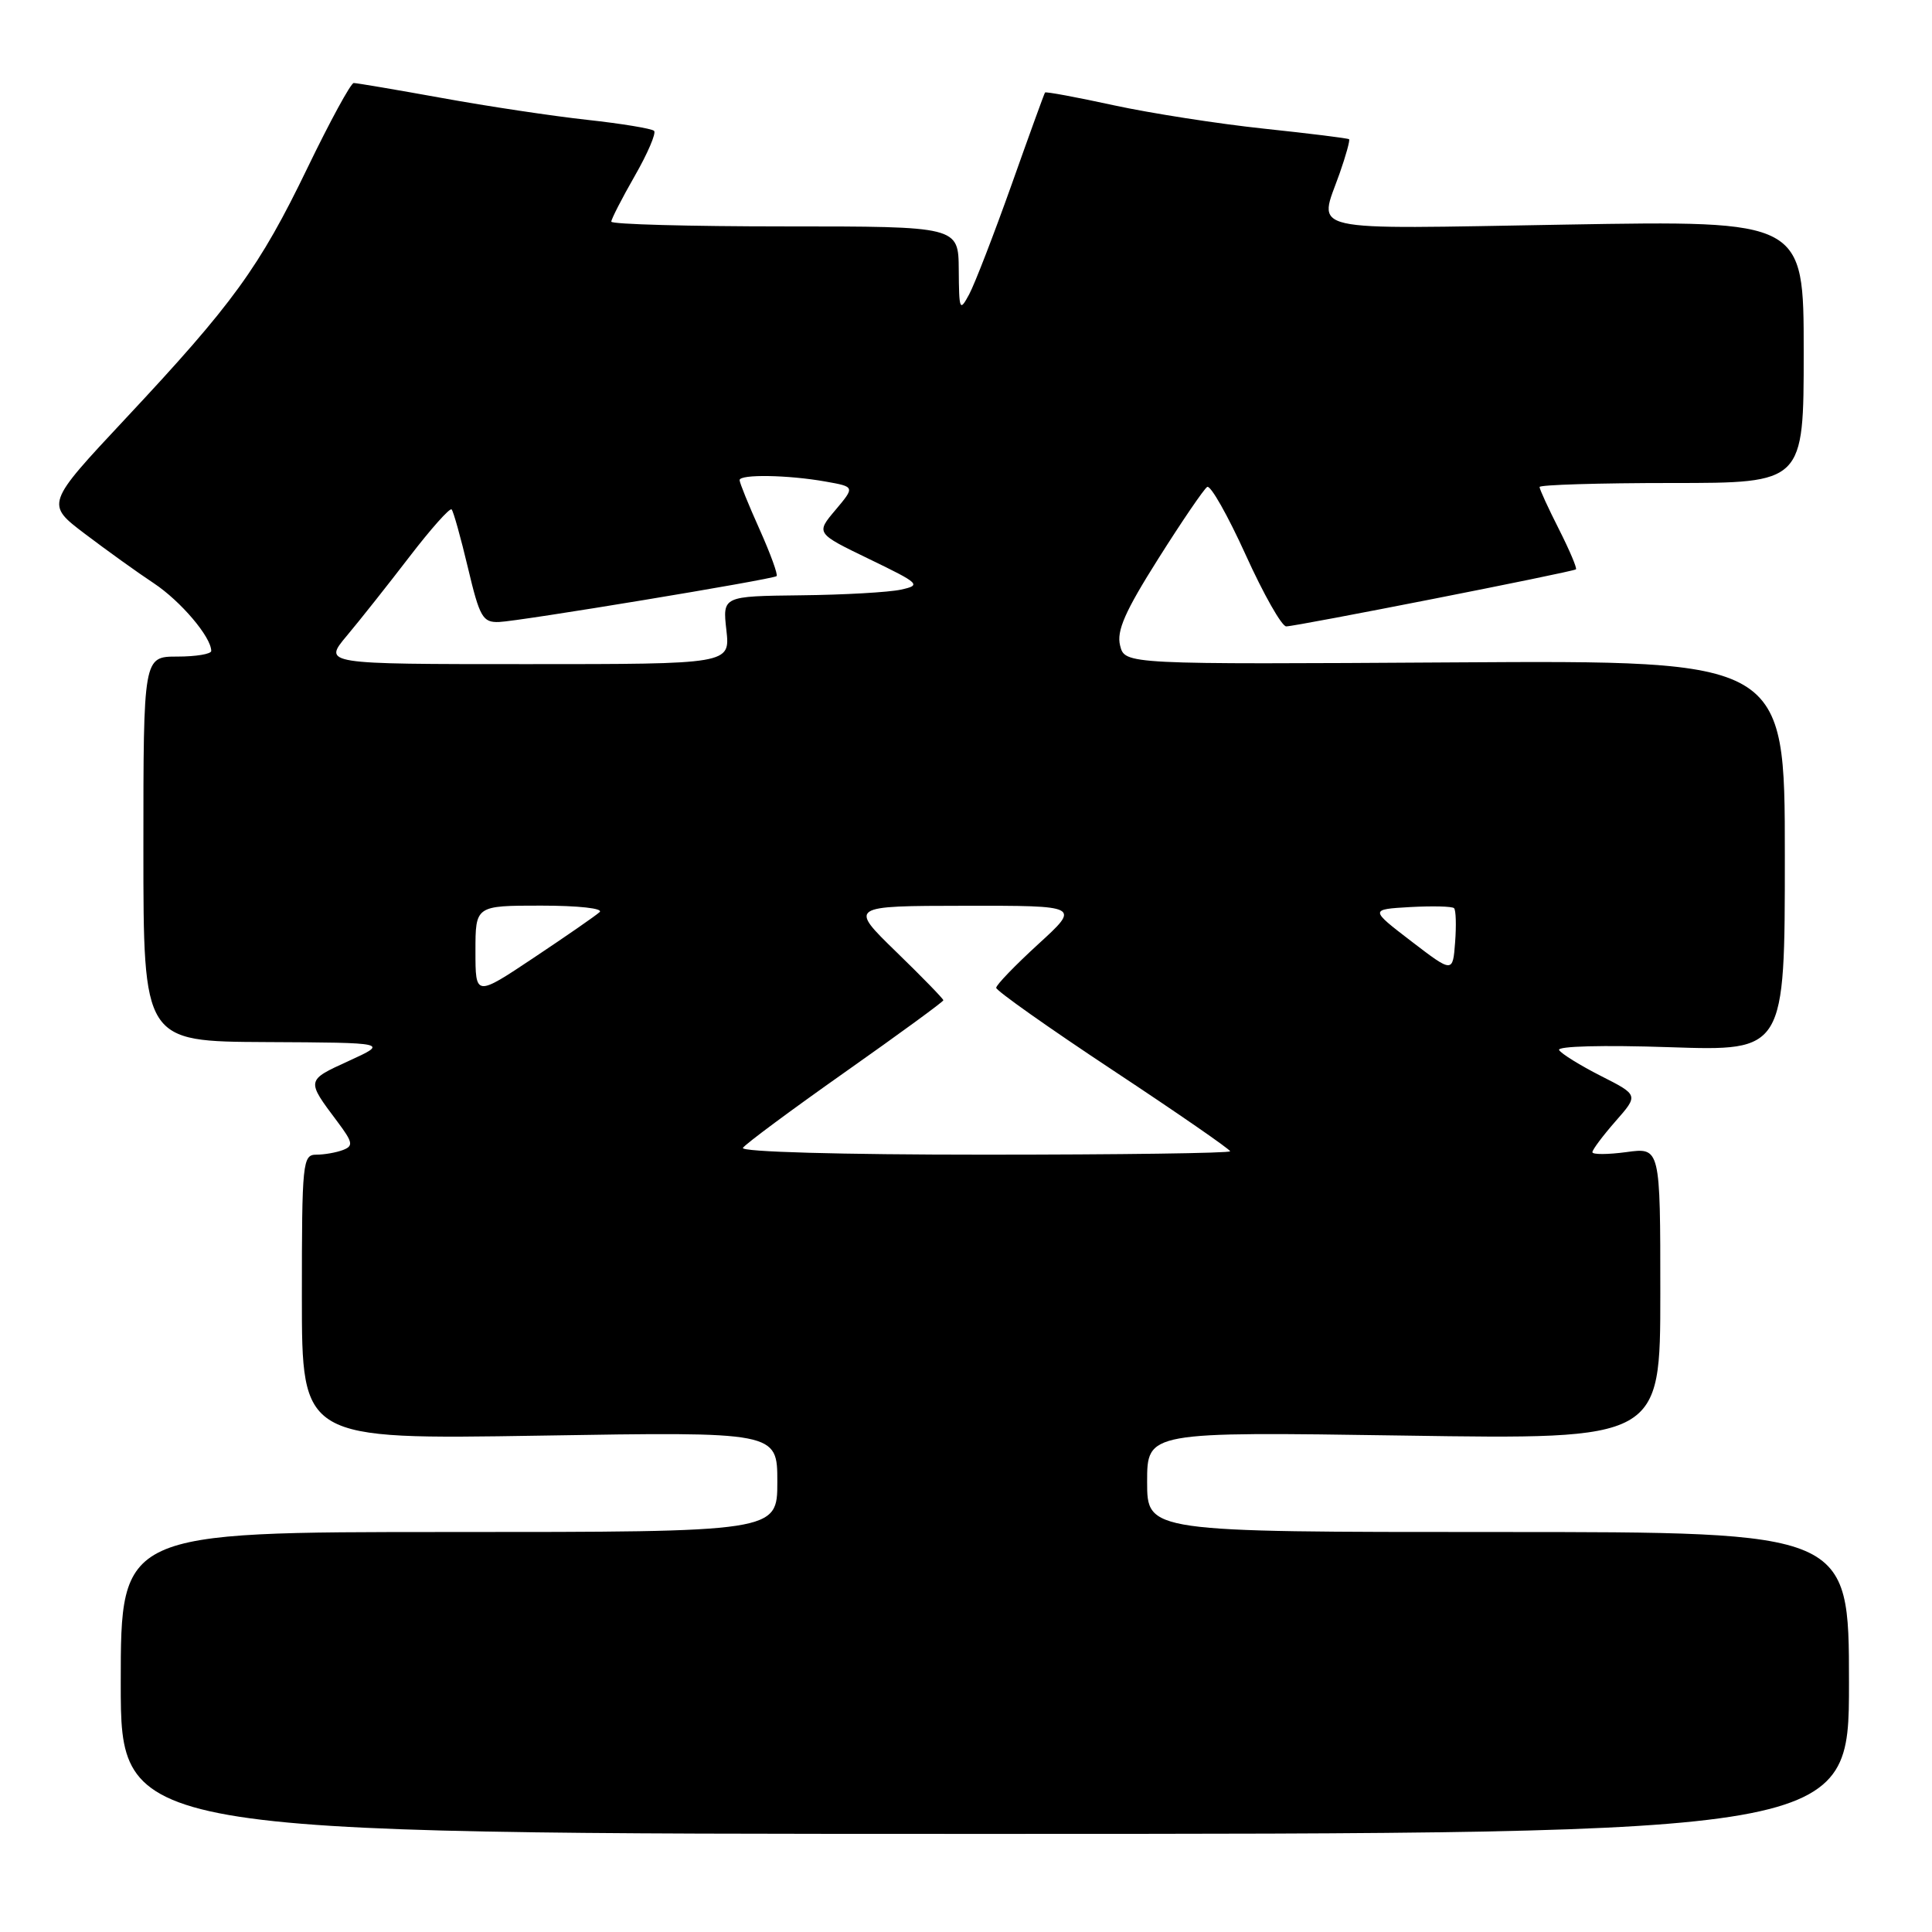 <?xml version="1.0" encoding="UTF-8" standalone="no"?>
<!DOCTYPE svg PUBLIC "-//W3C//DTD SVG 1.1//EN" "http://www.w3.org/Graphics/SVG/1.1/DTD/svg11.dtd" >
<svg xmlns="http://www.w3.org/2000/svg" xmlns:xlink="http://www.w3.org/1999/xlink" version="1.1" viewBox="0 0 256 256">
 <g >
 <path fill="currentColor"
d=" M 245.00 223.00 C 245.00 203.00 245.00 203.00 198.50 203.00 C 152.00 203.00 152.00 203.00 152.00 196.35 C 152.00 189.71 152.00 189.71 186.00 190.22 C 220.00 190.74 220.00 190.74 220.00 171.39 C 220.00 152.04 220.00 152.04 215.50 152.66 C 213.03 152.99 211.00 153.00 211.00 152.67 C 211.00 152.34 212.38 150.50 214.06 148.58 C 217.12 145.10 217.12 145.10 212.13 142.57 C 209.39 141.18 206.89 139.63 206.59 139.14 C 206.27 138.62 212.40 138.46 221.27 138.76 C 236.50 139.27 236.50 139.27 236.50 113.38 C 236.50 87.50 236.50 87.50 192.77 87.77 C 149.05 88.04 149.05 88.04 148.42 85.54 C 147.93 83.60 149.06 81.03 153.48 74.03 C 156.61 69.07 159.53 64.79 159.96 64.52 C 160.40 64.25 162.69 68.30 165.06 73.52 C 167.42 78.73 169.84 83.00 170.43 83.00 C 171.73 83.00 208.37 75.79 208.82 75.44 C 208.99 75.31 207.98 72.92 206.57 70.13 C 205.16 67.35 204.00 64.83 204.00 64.53 C 204.00 64.24 211.88 64.00 221.50 64.00 C 239.00 64.00 239.00 64.00 239.00 46.61 C 239.00 29.22 239.00 29.22 207.50 29.76 C 172.27 30.36 174.71 30.91 177.51 22.97 C 178.34 20.61 178.90 18.58 178.76 18.45 C 178.62 18.32 173.55 17.69 167.50 17.05 C 161.45 16.41 152.48 15.01 147.58 13.95 C 142.67 12.88 138.57 12.12 138.47 12.26 C 138.37 12.39 136.37 17.90 134.03 24.50 C 131.68 31.10 129.16 37.62 128.42 39.00 C 127.16 41.34 127.08 41.14 127.04 35.75 C 127.00 30.00 127.00 30.00 104.00 30.00 C 91.35 30.00 81.00 29.72 81.00 29.37 C 81.00 29.03 82.40 26.30 84.11 23.31 C 85.82 20.33 86.97 17.64 86.67 17.34 C 86.37 17.04 82.38 16.38 77.81 15.88 C 73.24 15.38 64.57 14.08 58.54 12.98 C 52.50 11.89 47.26 11.00 46.87 11.00 C 46.49 11.00 43.73 16.06 40.74 22.25 C 34.36 35.45 30.87 40.26 16.62 55.48 C 6.04 66.79 6.04 66.79 11.27 70.75 C 14.15 72.93 18.25 75.88 20.39 77.29 C 23.94 79.65 27.98 84.40 27.99 86.25 C 28.00 86.66 25.98 87.00 23.50 87.00 C 19.00 87.00 19.00 87.00 19.00 112.50 C 19.00 138.00 19.00 138.00 35.25 138.08 C 51.50 138.16 51.50 138.16 46.19 140.59 C 40.55 143.17 40.56 143.10 44.71 148.63 C 46.76 151.37 46.85 151.84 45.45 152.38 C 44.56 152.72 42.97 153.00 41.92 153.00 C 40.10 153.00 40.00 153.93 40.00 171.87 C 40.00 190.74 40.00 190.74 71.50 190.23 C 103.00 189.71 103.00 189.71 103.00 196.35 C 103.00 203.00 103.00 203.00 59.50 203.00 C 16.00 203.00 16.00 203.00 16.00 223.00 C 16.00 243.00 16.00 243.00 130.50 243.00 C 245.00 243.00 245.00 243.00 245.00 223.00 Z  M 98.44 152.10 C 98.75 151.60 104.85 147.08 112.00 142.04 C 119.15 137.00 125.00 132.73 125.00 132.54 C 125.00 132.35 122.19 129.46 118.75 126.12 C 112.50 120.04 112.50 120.04 127.83 120.02 C 143.16 120.00 143.16 120.00 137.58 125.10 C 134.51 127.91 132.00 130.51 132.00 130.89 C 132.00 131.27 138.97 136.20 147.50 141.84 C 156.03 147.48 163.00 152.30 163.00 152.55 C 163.00 152.80 148.35 153.00 130.44 153.00 C 111.37 153.00 98.11 152.63 98.44 152.10 Z  M 63.00 126.03 C 63.00 120.00 63.00 120.00 71.70 120.00 C 76.65 120.00 79.99 120.37 79.45 120.86 C 78.93 121.34 75.01 124.05 70.75 126.89 C 63.00 132.06 63.00 132.06 63.00 126.03 Z  M 187.00 124.72 C 181.50 120.50 181.50 120.50 186.86 120.19 C 189.81 120.03 192.42 120.09 192.67 120.34 C 192.92 120.59 192.98 122.62 192.81 124.86 C 192.50 128.93 192.50 128.93 187.00 124.72 Z  M 45.95 84.25 C 47.68 82.19 51.41 77.48 54.25 73.78 C 57.08 70.09 59.60 67.26 59.84 67.50 C 60.08 67.75 61.05 71.22 62.00 75.22 C 63.56 81.80 63.96 82.49 66.11 82.42 C 68.82 82.32 102.29 76.79 102.90 76.34 C 103.11 76.17 102.10 73.39 100.65 70.15 C 99.19 66.90 98.00 63.97 98.00 63.62 C 98.00 62.82 104.40 62.92 109.40 63.81 C 113.29 64.50 113.29 64.50 110.70 67.58 C 108.10 70.66 108.10 70.66 115.18 74.08 C 121.89 77.33 122.11 77.53 119.38 78.13 C 117.79 78.48 111.83 78.82 106.12 78.88 C 95.74 79.00 95.74 79.00 96.25 83.50 C 96.75 88.00 96.75 88.00 69.78 88.00 C 42.81 88.00 42.81 88.00 45.95 84.25 Z "/>
</g>
</svg>